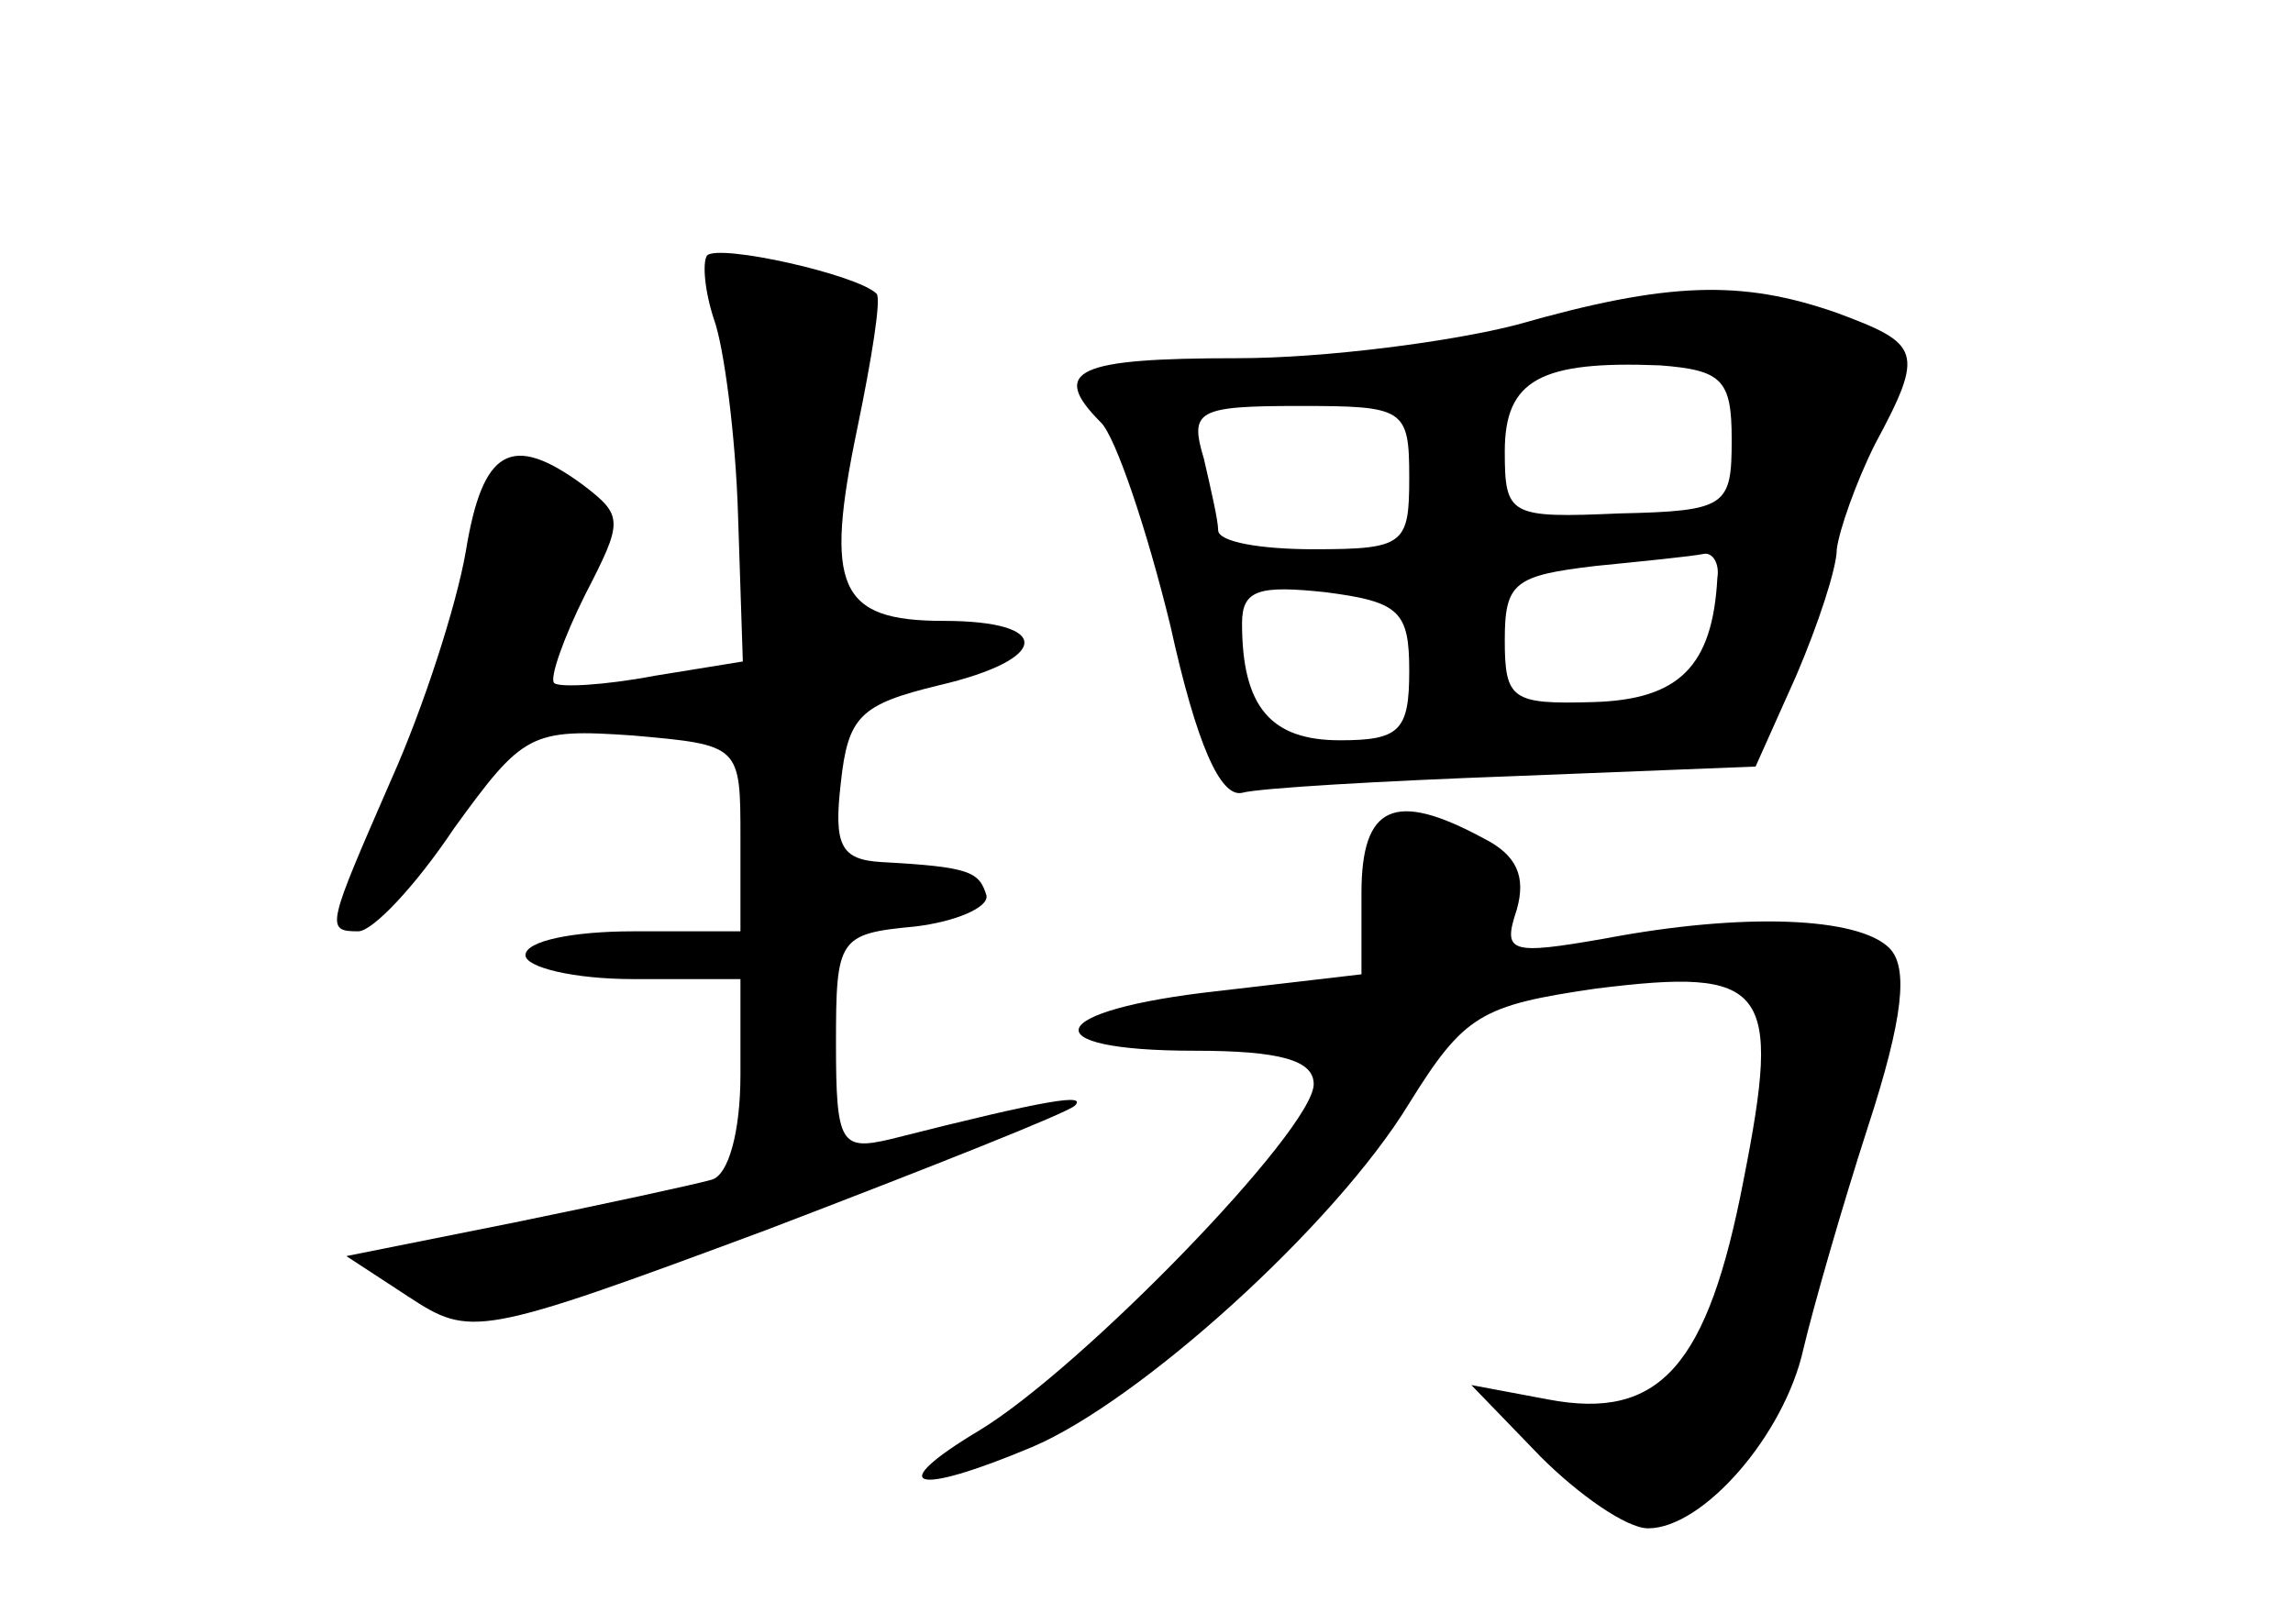 <?xml version="1.0" standalone="no"?>
<!DOCTYPE svg PUBLIC "-//W3C//DTD SVG 20010904//EN"
 "http://www.w3.org/TR/2001/REC-SVG-20010904/DTD/svg10.dtd">
<svg version="1.0" xmlns="http://www.w3.org/2000/svg"
 width="96pt" height="68pt" viewBox="0 0 96 68"
 preserveAspectRatio="xMidYMid meet">
<g transform="translate(0,68) scale(0.1,-0.1)"
fill="#000000" stroke="none">
<path d="M296 573 c-2 -3 -1 -15 3 -27 4 -11 9 -48 10 -82 l2 -61 -37 -6 c-21
-4 -40 -5 -42 -3 -2 2 4 19 13 37 16 31 16 33 -1 46 -30 22 -42 15 -49 -28 -4
-23 -18 -66 -31 -95 -27 -62 -28 -64 -14 -64 6 0 24 19 40 43 29 40 32 42 75
39 45 -4 45 -4 45 -43 l0 -39 -45 0 c-25 0 -45 -4 -45 -10 0 -5 20 -10 45 -10
l45 0 0 -40 c0 -24 -5 -42 -12 -44 -7 -2 -44 -10 -83 -18 l-70 -14 26 -17 c26
-17 29 -17 150 28 68 26 126 49 129 52 5 5 -10 3 -77 -14 -21 -5 -23 -2 -23
40 0 44 1 46 33 49 17 2 31 8 30 13 -3 10 -7 12 -44 14 -17 1 -20 7 -17 33 3
28 8 33 41 41 47 11 48 27 2 27 -44 0 -50 14 -36 81 6 29 10 54 8 56 -8 8 -66
21 -71 16z"/>
<path d="M635 544 c-27 -7 -80 -14 -117 -14 -67 0 -79 -5 -57 -27 6 -6 19 -44
29 -85 11 -50 21 -72 30 -70 7 2 59 5 114 7 l101 4 17 38 c9 21 17 45 17 53 1
8 8 28 16 44 21 39 19 42 -16 55 -40 14 -71 13 -134 -5z m90 -48 c0 -28 -2
-30 -47 -31 -46 -2 -48 -1 -48 26 0 30 15 38 65 36 26 -2 30 -6 30 -31z m-135
-16 c0 -28 -2 -30 -40 -30 -22 0 -40 3 -40 8 0 4 -3 17 -6 30 -6 20 -3 22 40
22 44 0 46 -1 46 -30z m129 -42 c-2 -37 -16 -51 -52 -52 -34 -1 -37 1 -37 26
0 24 4 27 38 31 20 2 40 4 45 5 4 1 7 -4 6 -10z m-129 -39 c0 -25 -4 -29 -29
-29 -29 0 -41 14 -41 49 0 14 7 16 35 13 31 -4 35 -8 35 -33z"/>
<path d="M570 306 l0 -34 -60 -7 c-73 -8 -79 -25 -10 -25 36 0 50 -4 50 -14 0
-19 -97 -119 -140 -145 -40 -24 -28 -28 22 -7 45 19 127 93 158 144 23 37 30
41 78 48 72 9 78 1 62 -80 -15 -78 -35 -101 -82 -92 l-32 6 29 -30 c16 -16 36
-30 45 -30 23 0 57 39 65 75 4 17 16 59 27 93 15 46 17 67 9 75 -13 13 -61 15
-119 4 -40 -7 -43 -6 -37 12 4 14 0 23 -14 30 -37 20 -51 14 -51 -23z"/>
</g>
</svg>
